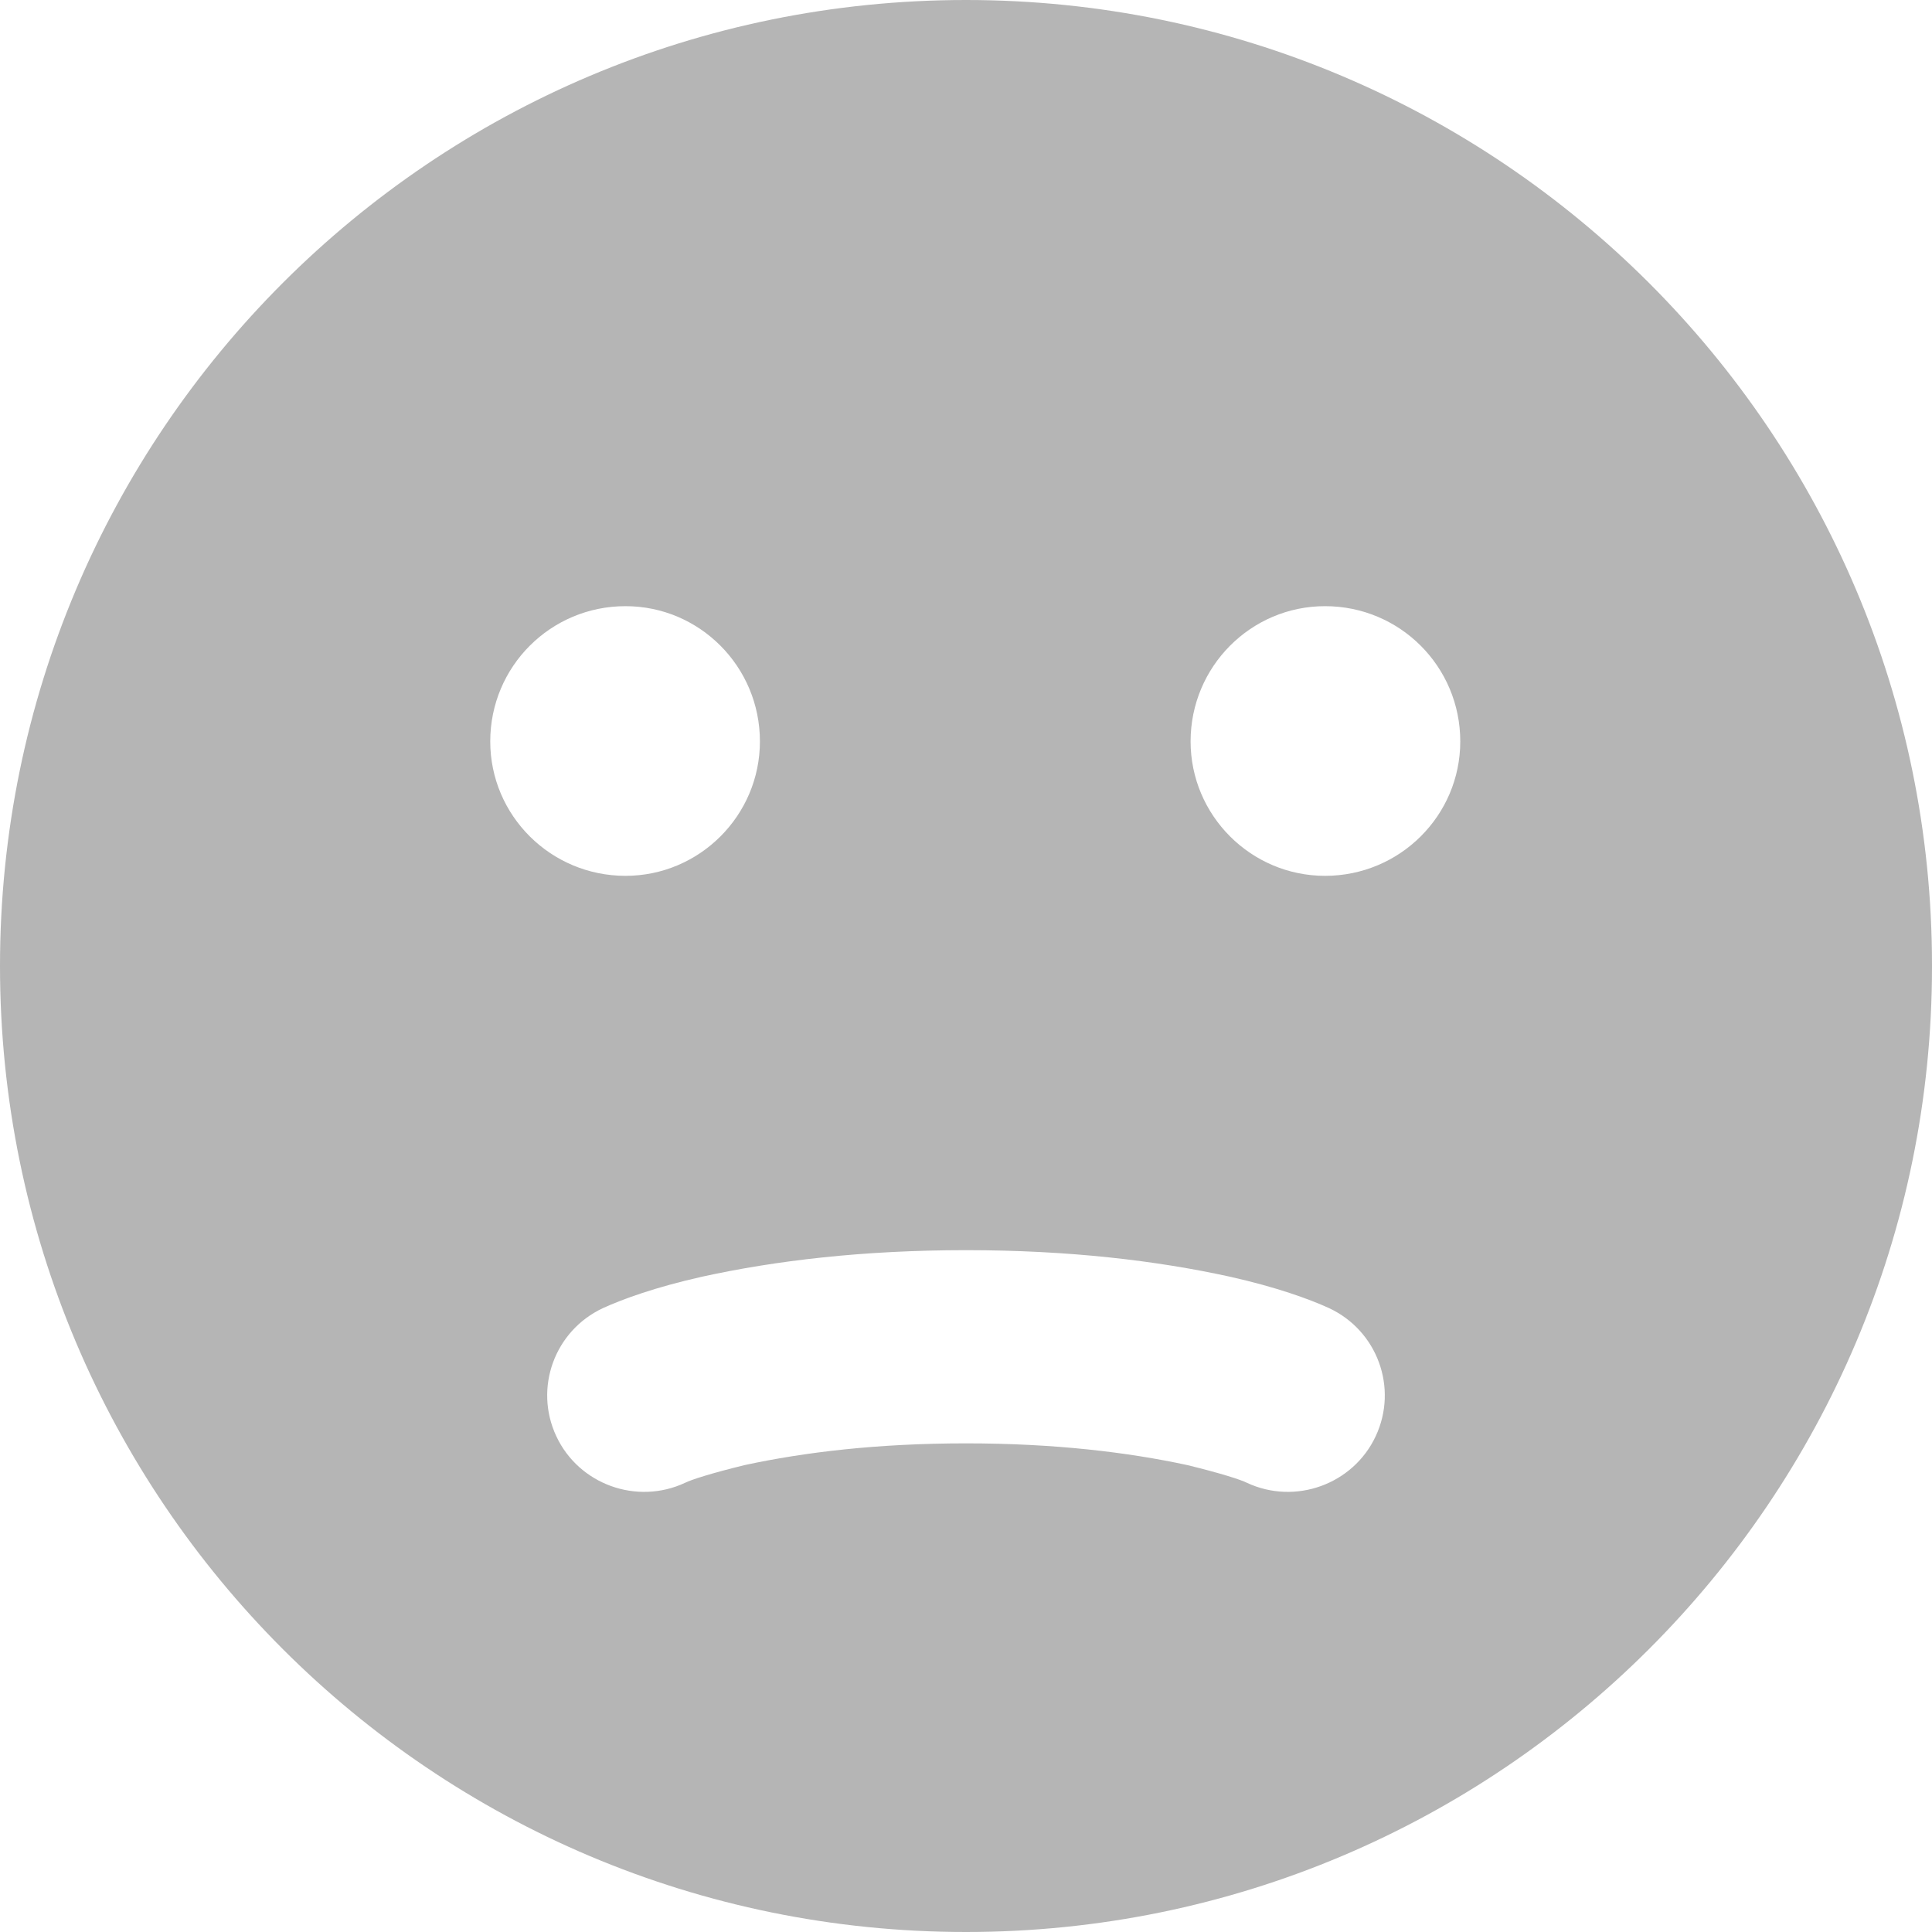 <svg width="24" height="24" viewBox="0 0 24 24" xmlns="http://www.w3.org/2000/svg"><path fill="#B5B5B5" d="M16.46,10.88 C15.54,10.88 14.79,10.13 14.79,9.21 C14.79,8.28 15.54,7.53 16.46,7.53 C17.39,7.53 18.14,8.28 18.14,9.21 C18.14,10.13 17.39,10.88 16.46,10.88 L16.46,10.88 Z M17.09,17.84 C16.81,18.44 16.09,18.70 15.49,18.42 C15.41,18.38 15.16,18.30 14.75,18.20 C14.01,18.04 13.10,17.93 12.00,17.93 C10.90,17.93 9.99,18.04 9.25,18.20 C8.84,18.30 8.59,18.38 8.51,18.42 C7.91,18.70 7.19,18.44 6.91,17.84 C6.63,17.24 6.89,16.53 7.49,16.25 C7.73,16.14 8.14,15.99 8.72,15.86 C9.63,15.66 10.72,15.53 12.00,15.53 C13.28,15.53 14.37,15.66 15.28,15.86 C15.86,15.99 16.27,16.14 16.51,16.25 C17.11,16.53 17.37,17.24 17.09,17.84 L17.09,17.84 Z M6.09,9.21 C6.09,8.28 6.84,7.53 7.77,7.53 C8.69,7.53 9.44,8.28 9.44,9.21 C9.44,10.13 8.69,10.88 7.77,10.88 C6.84,10.88 6.09,10.13 6.09,9.21 L6.09,9.21 Z M24.00,11.99 C24.00,5.37 18.62,0.00 12.00,0.00 C5.37,0.00 0.00,5.37 0.00,12.00 C0.00,18.63 5.37,24.00 12.00,24.00 C18.62,24.00 24.00,18.63 24.00,12.01 L24.00,12.00 L24.00,11.99 Z"/></svg>
